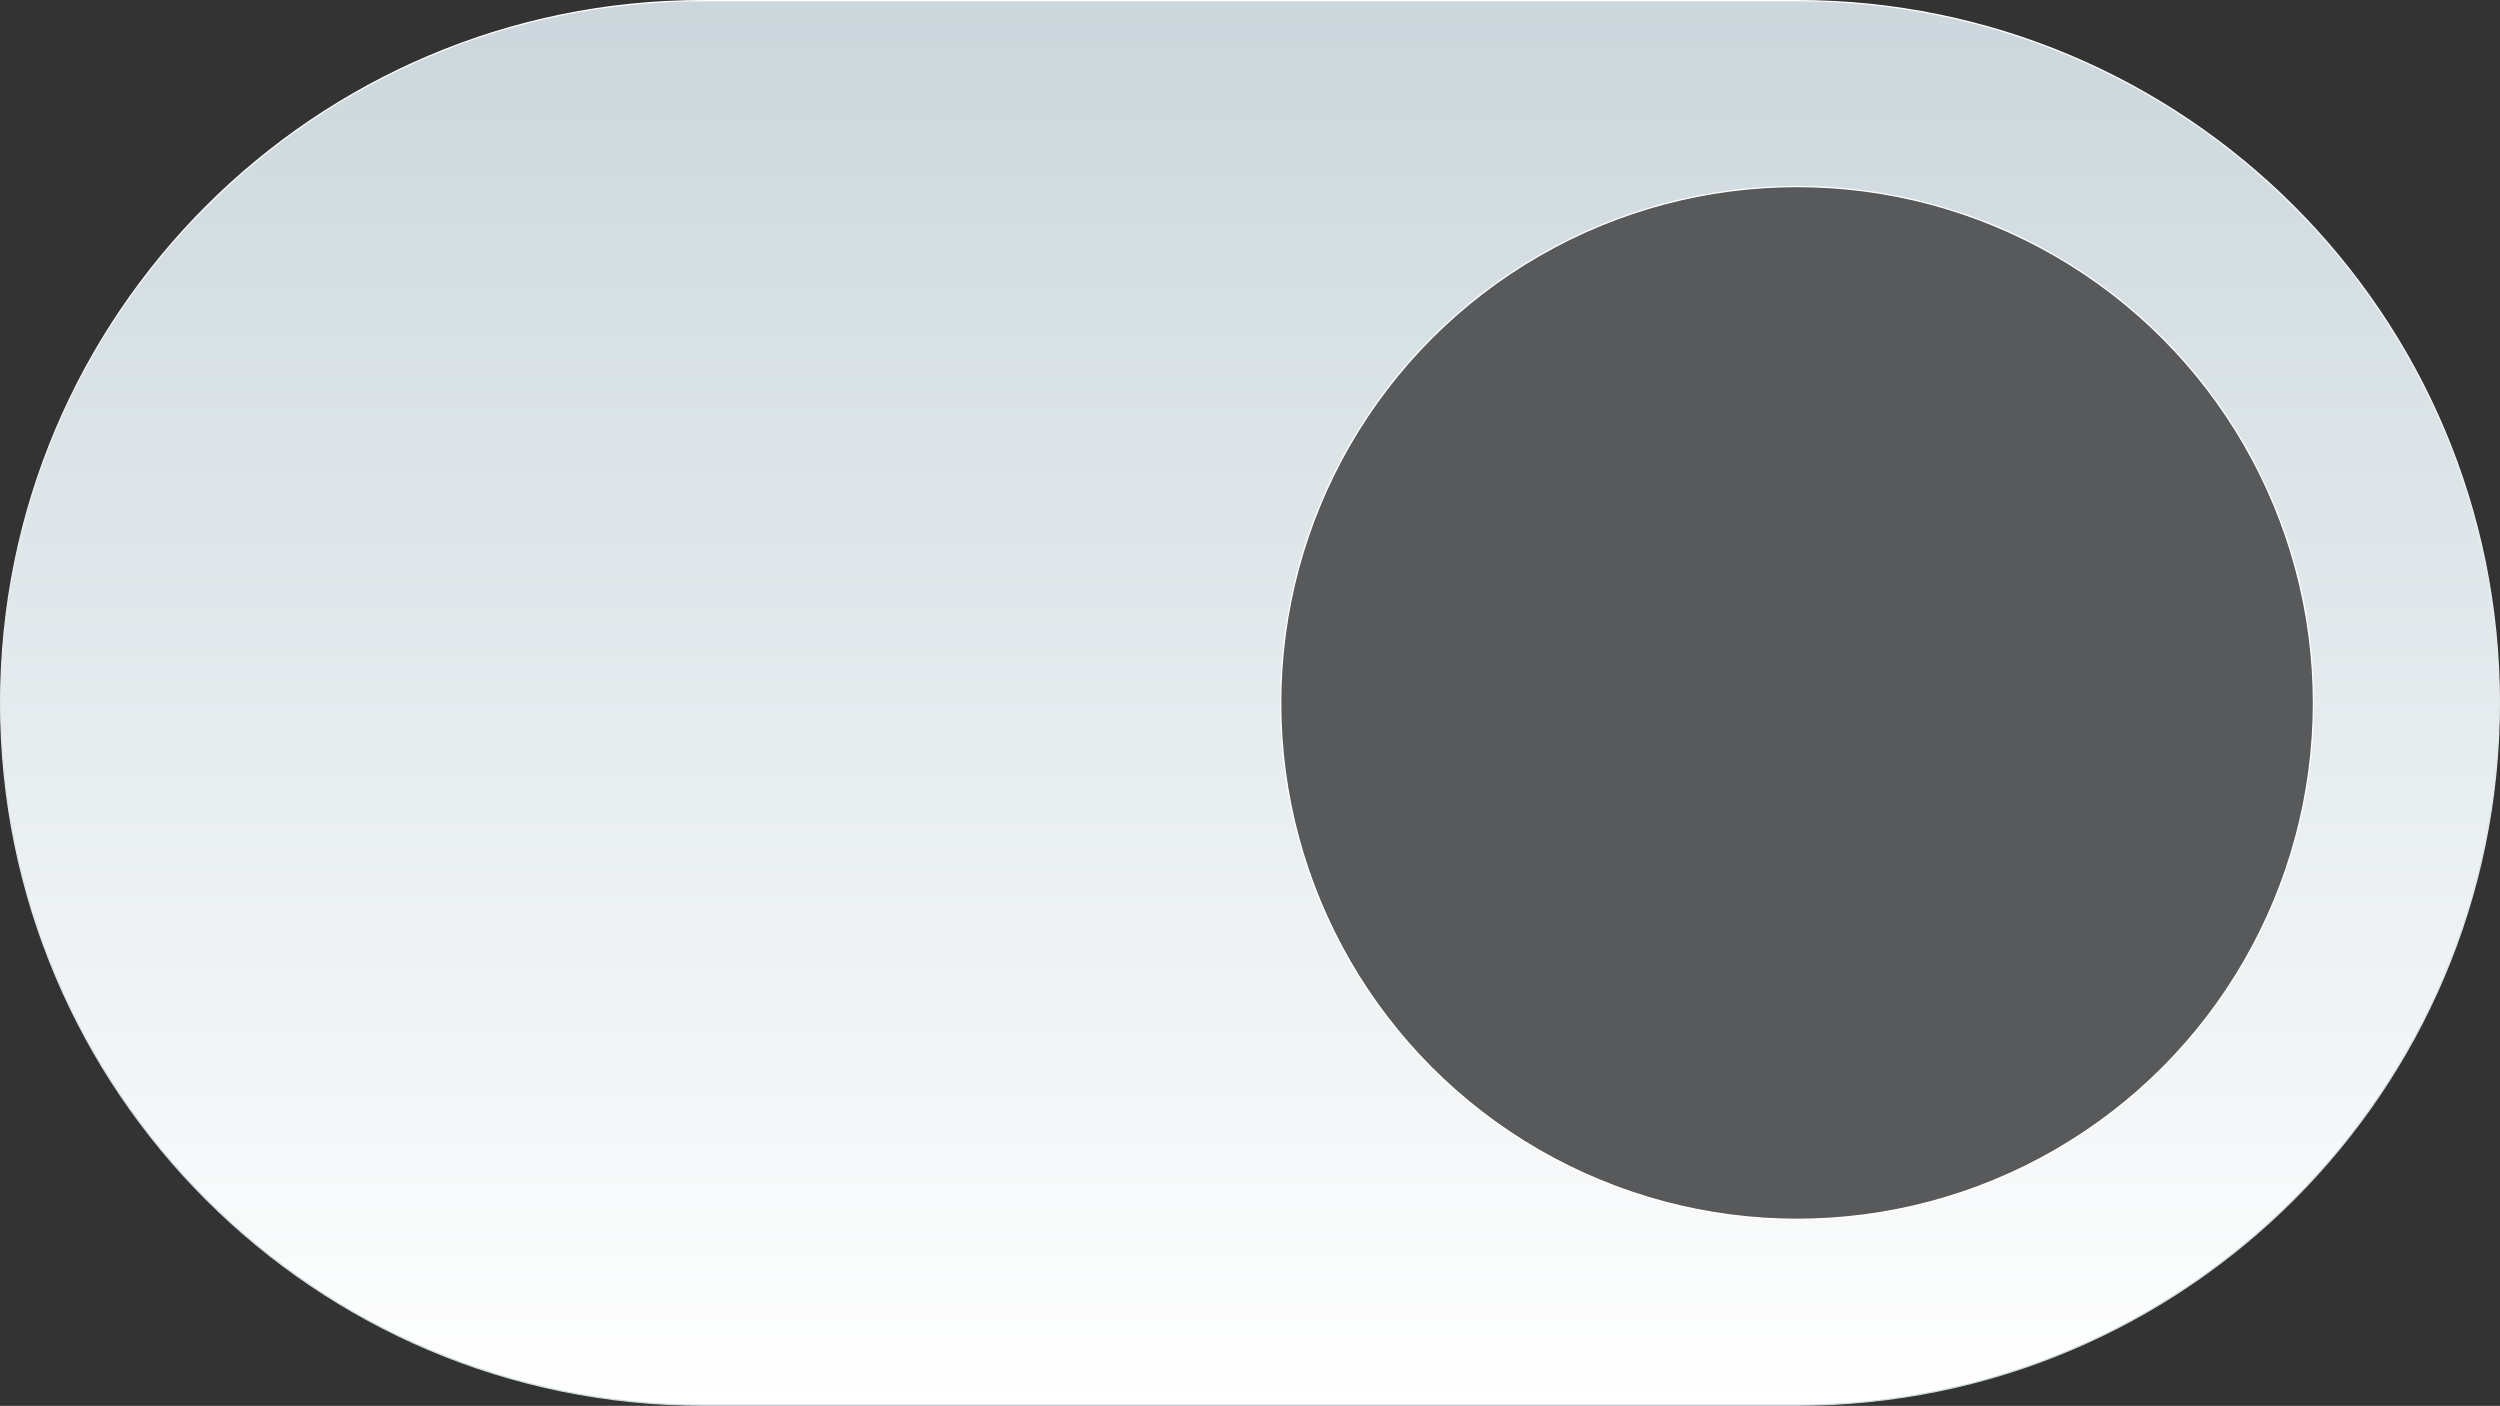 <?xml version="1.0" encoding="UTF-8"?><svg id="Layer_1" xmlns="http://www.w3.org/2000/svg" xmlns:xlink="http://www.w3.org/1999/xlink" viewBox="0 0 1921 1080.26"><rect x="0" y="0" width="1921" height="1080.26" fill="#333333" stroke="none"/><defs><style>.cls-1{fill:url(#linear-gradient-3);stroke:#fff;stroke-linecap:round;stroke-linejoin:round;}.cls-2{fill:url(#linear-gradient);stroke:url(#linear-gradient-2);stroke-miterlimit:10;}</style><linearGradient id="linear-gradient" x1="960.5" y1="1079.76" x2="960.5" y2=".5" gradientUnits="userSpaceOnUse"><stop offset="0" stop-color="#fff"/><stop offset="1" stop-color="#cbd7dc"/></linearGradient><linearGradient id="linear-gradient-2" x1="960.5" y1="1080.26" x2="960.5" y2="0" gradientUnits="userSpaceOnUse"><stop offset="0" stop-color="#cbd7dc"/><stop offset="1" stop-color="#fff"/></linearGradient><linearGradient id="linear-gradient-3" x1="984.08" y1="540.13" x2="1777.66" y2="540.13" gradientUnits="userSpaceOnUse"><stop offset="0" stop-color="#58595b"/><stop offset="1" stop-color="#58595b"/></linearGradient></defs><path class="cls-2" d="M1380.87,1079.76H540.13C242.1,1079.76,.5,838.16,.5,540.13H.5C.5,242.1,242.1,.5,540.13,.5h840.74c298.03,0,539.63,241.6,539.63,539.63h0c0,298.03-241.6,539.63-539.63,539.63Z"/><circle class="cls-1" cx="1380.87" cy="540.13" r="396.79"/></svg>